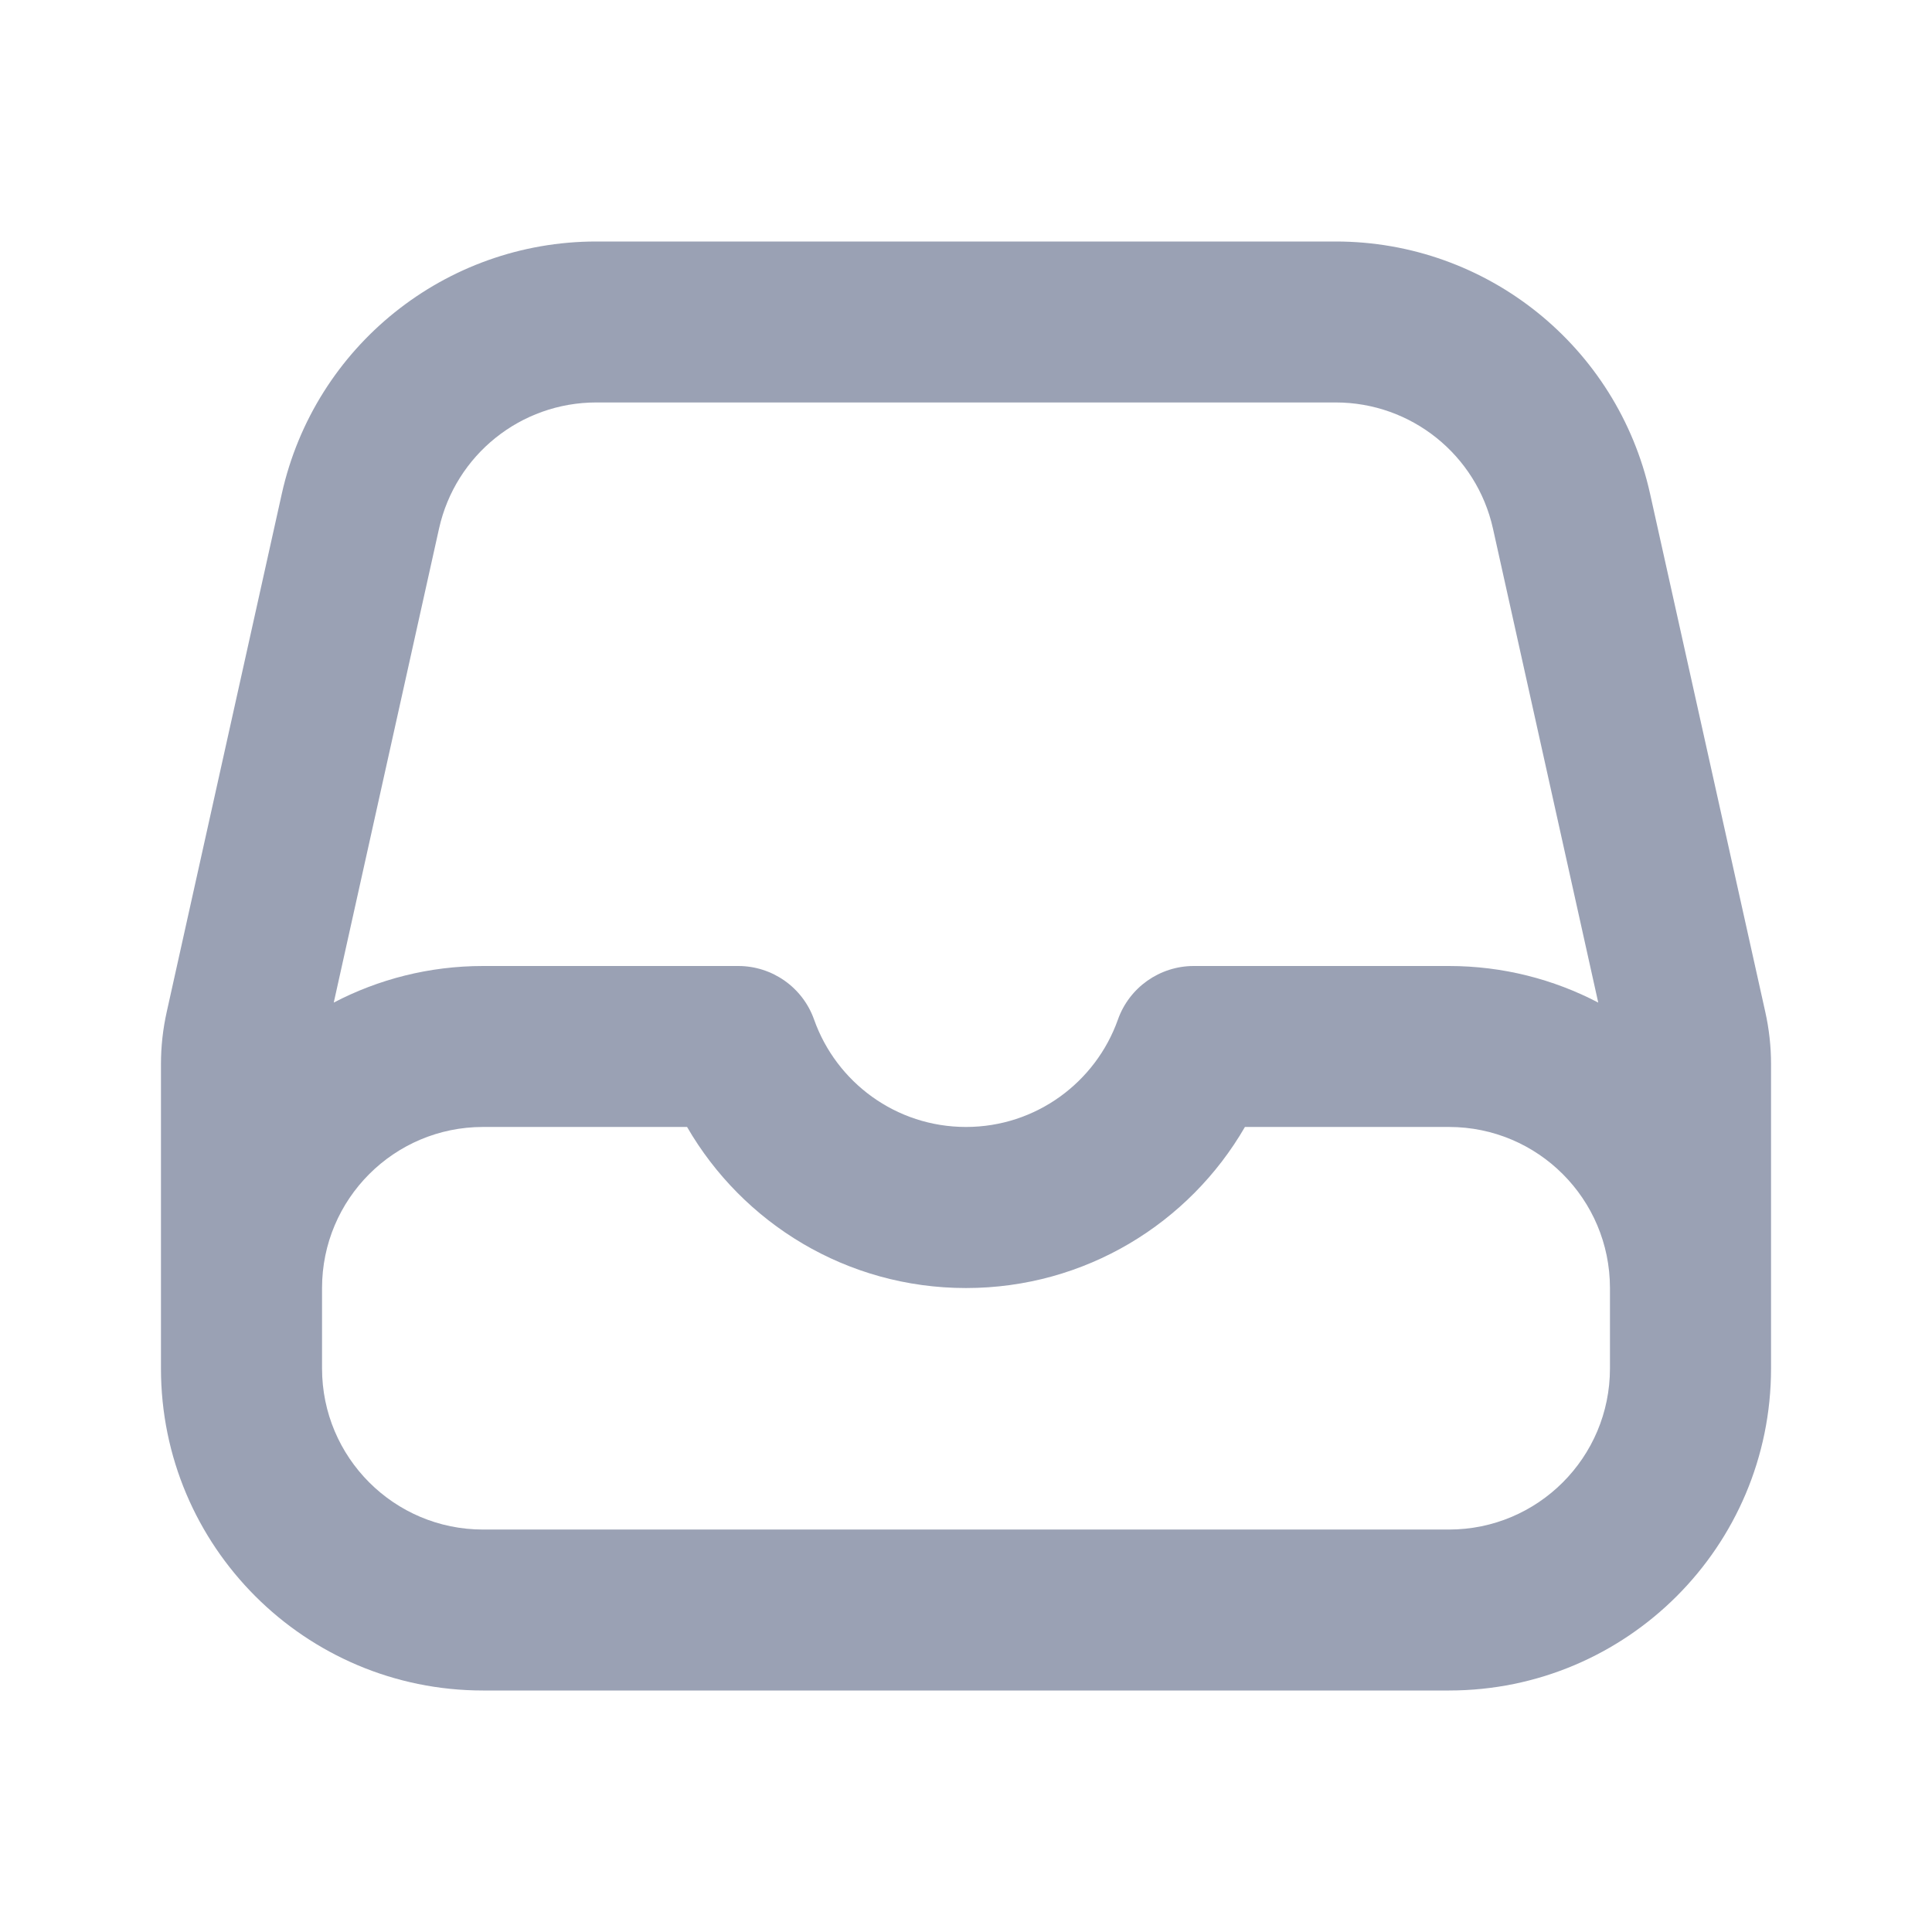 <svg width="16" height="16" viewBox="0 0 16 16" fill="none" xmlns="http://www.w3.org/2000/svg">
<path fill-rule="evenodd" clip-rule="evenodd" d="M4.938 2C3.688 2 2.606 2.868 2.334 4.088L1.381 8.379C1.349 8.522 1.333 8.667 1.333 8.813V11.333C1.333 12.806 2.527 14 4 14H12C13.473 14 14.667 12.806 14.667 11.333V8.813C14.667 8.667 14.651 8.522 14.619 8.379L13.665 4.088C13.394 2.868 12.312 2 11.062 2H4.938ZM13.236 8.303L12.364 4.377C12.228 3.767 11.687 3.333 11.062 3.333H4.938C4.313 3.333 3.772 3.767 3.636 4.377L2.764 8.303C3.133 8.11 3.554 8 4 8H6.114C6.396 8 6.648 8.178 6.742 8.444C6.926 8.963 7.42 9.333 8 9.333C8.579 9.333 9.074 8.963 9.258 8.444C9.352 8.178 9.604 8 9.886 8H12C12.446 8 12.867 8.11 13.236 8.303ZM2.667 10.667V11.333C2.667 12.07 3.264 12.667 4 12.667H12C12.736 12.667 13.333 12.07 13.333 11.333V10.667C13.333 9.93 12.736 9.333 12 9.333H10.31C9.849 10.13 8.988 10.667 8 10.667C7.012 10.667 6.151 10.13 5.69 9.333H4C3.264 9.333 2.667 9.93 2.667 10.667Z" fill="#9AA1B4"/>
</svg>
